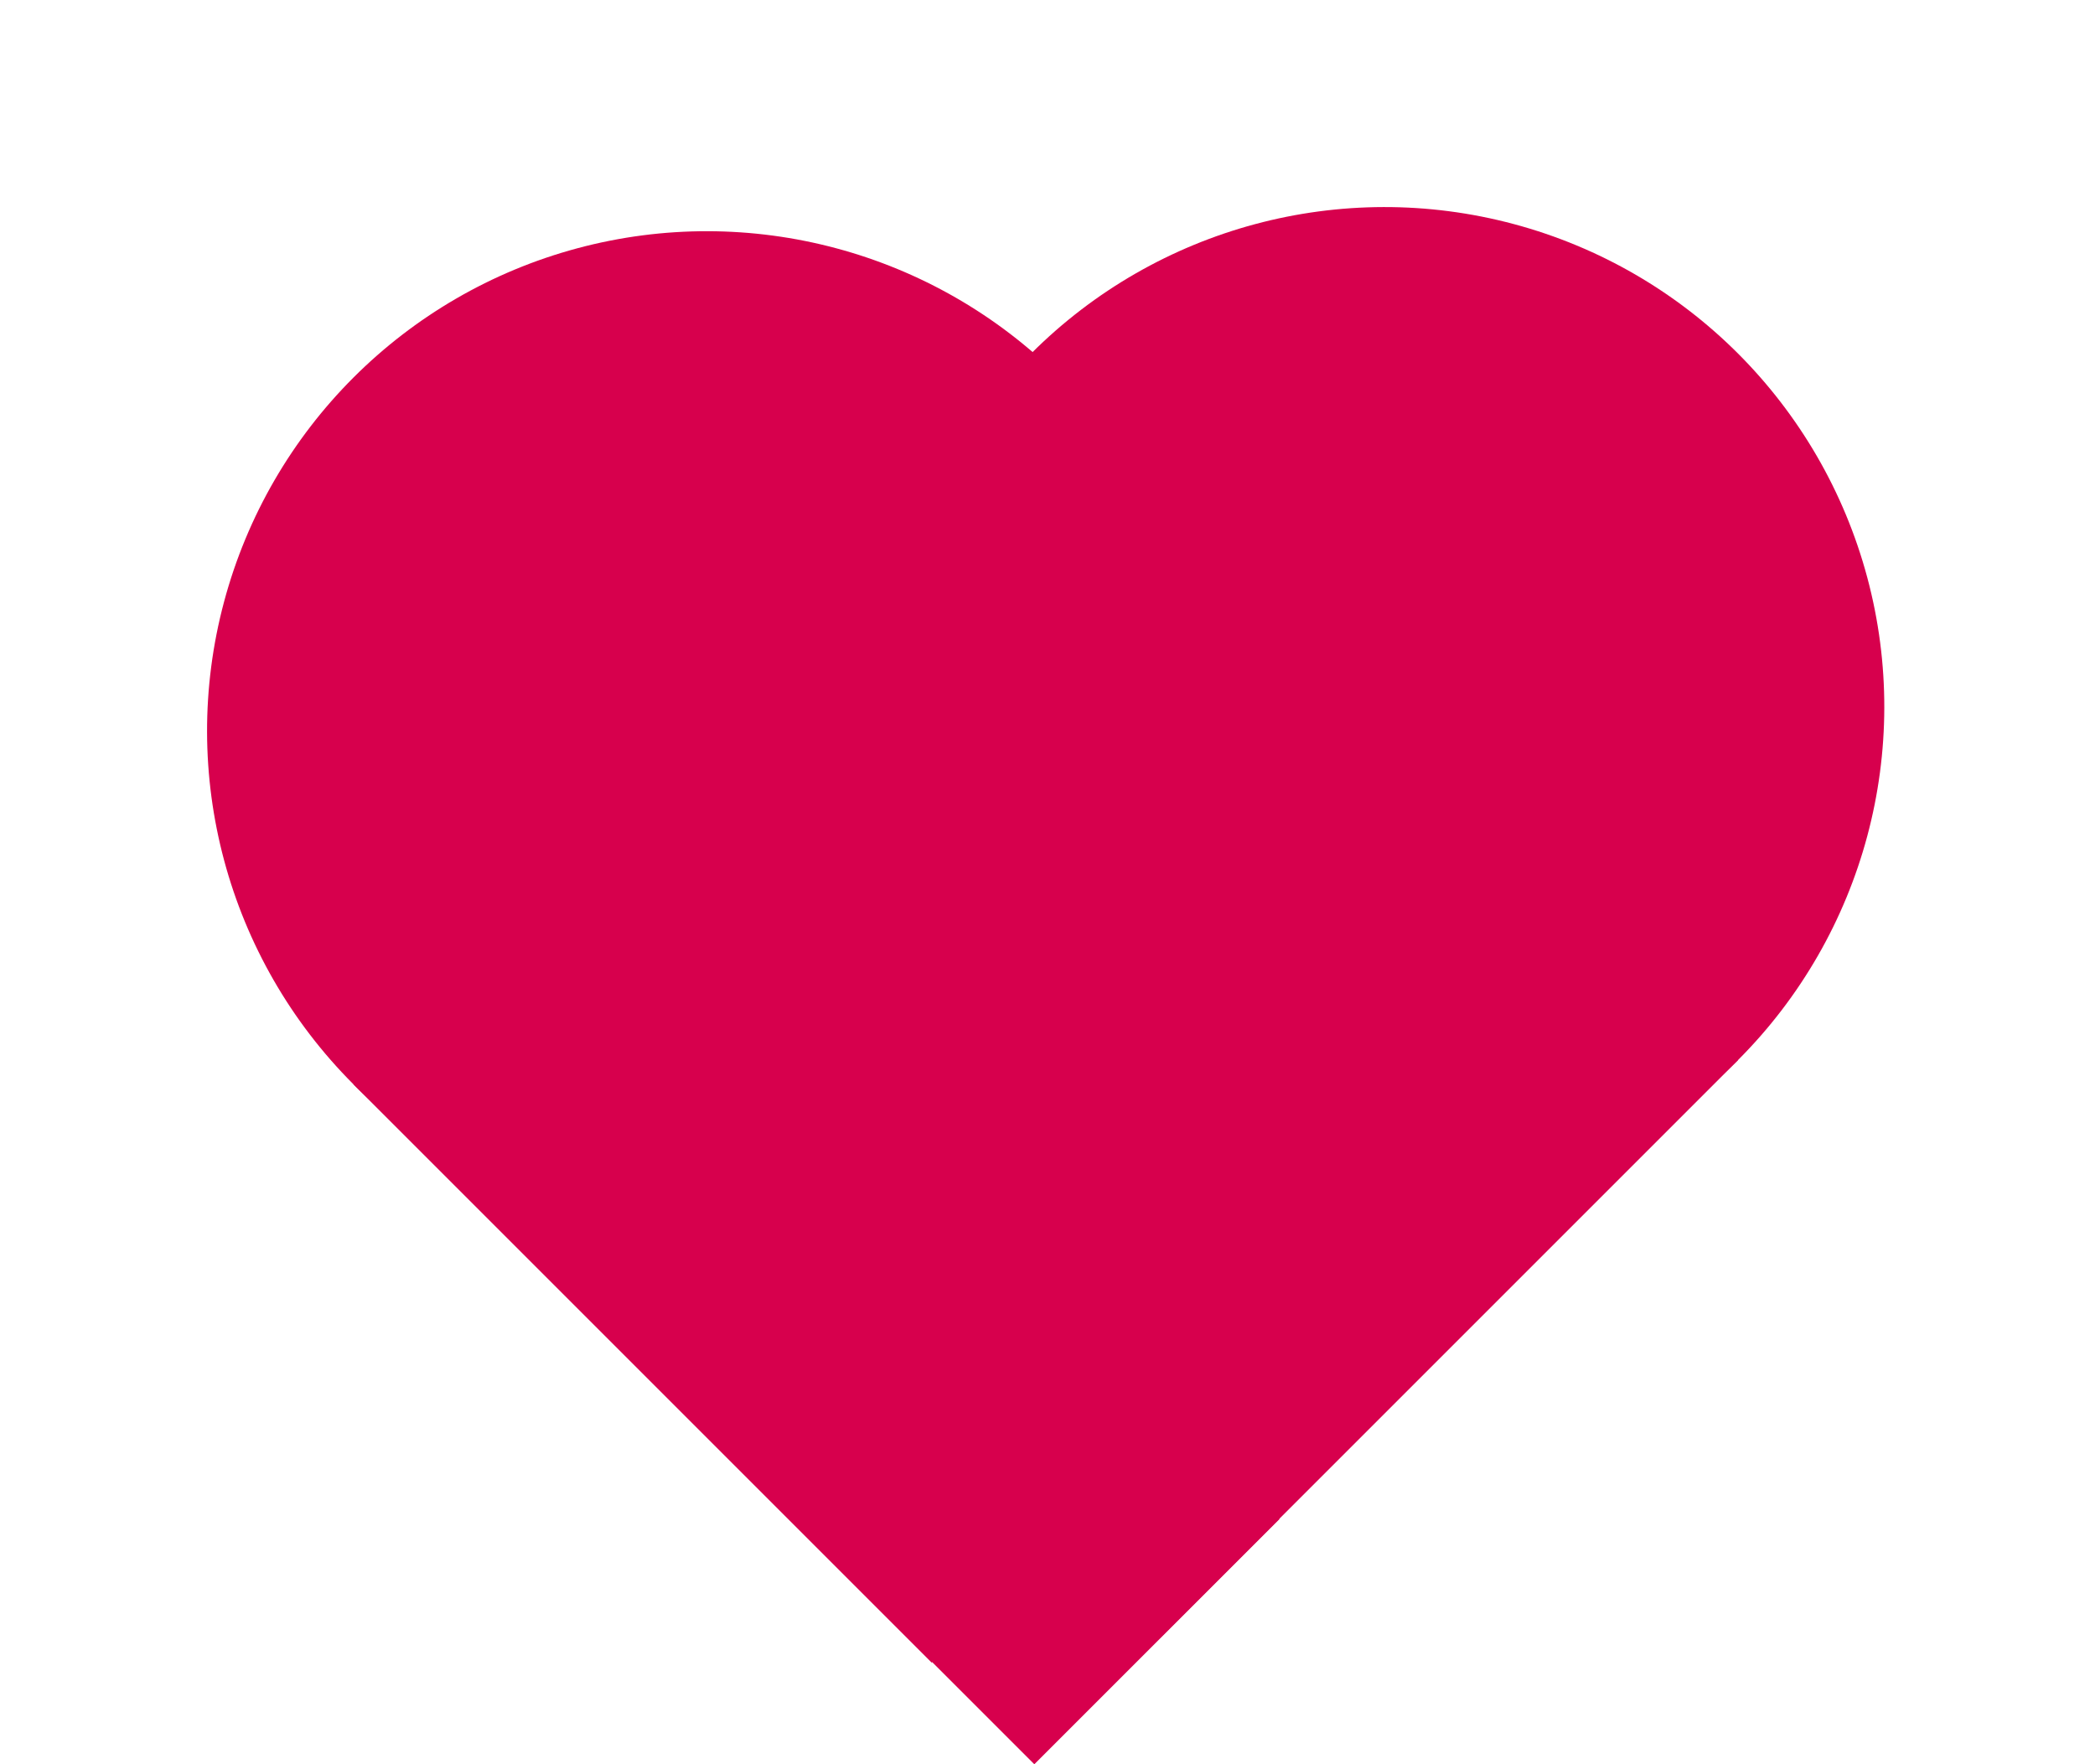 <svg width="19" height="16" viewBox="0 0 19 16" fill="none" xmlns="http://www.w3.org/2000/svg">
<circle cx="6.41" cy="6.629" r="4.532" transform="rotate(-45 6.41 6.629)" fill="#D7004D"/>
<rect x="3.205" y="9.834" width="9.065" height="7.417" transform="rotate(-45 3.205 9.834)" fill="#D7004D"/>
<circle cx="12.557" cy="6.41" r="4.532" transform="rotate(45 12.557 6.41)" fill="#D7004D"/>
<rect x="9.352" y="3.205" width="9.065" height="7.417" transform="rotate(45 9.352 3.205)" fill="#D7004D"/>
<rect x="6.948" y="13.568" width="3.145" height="3.44" transform="rotate(-45 6.948 13.568)" fill="#D7004D"/>
</svg>
